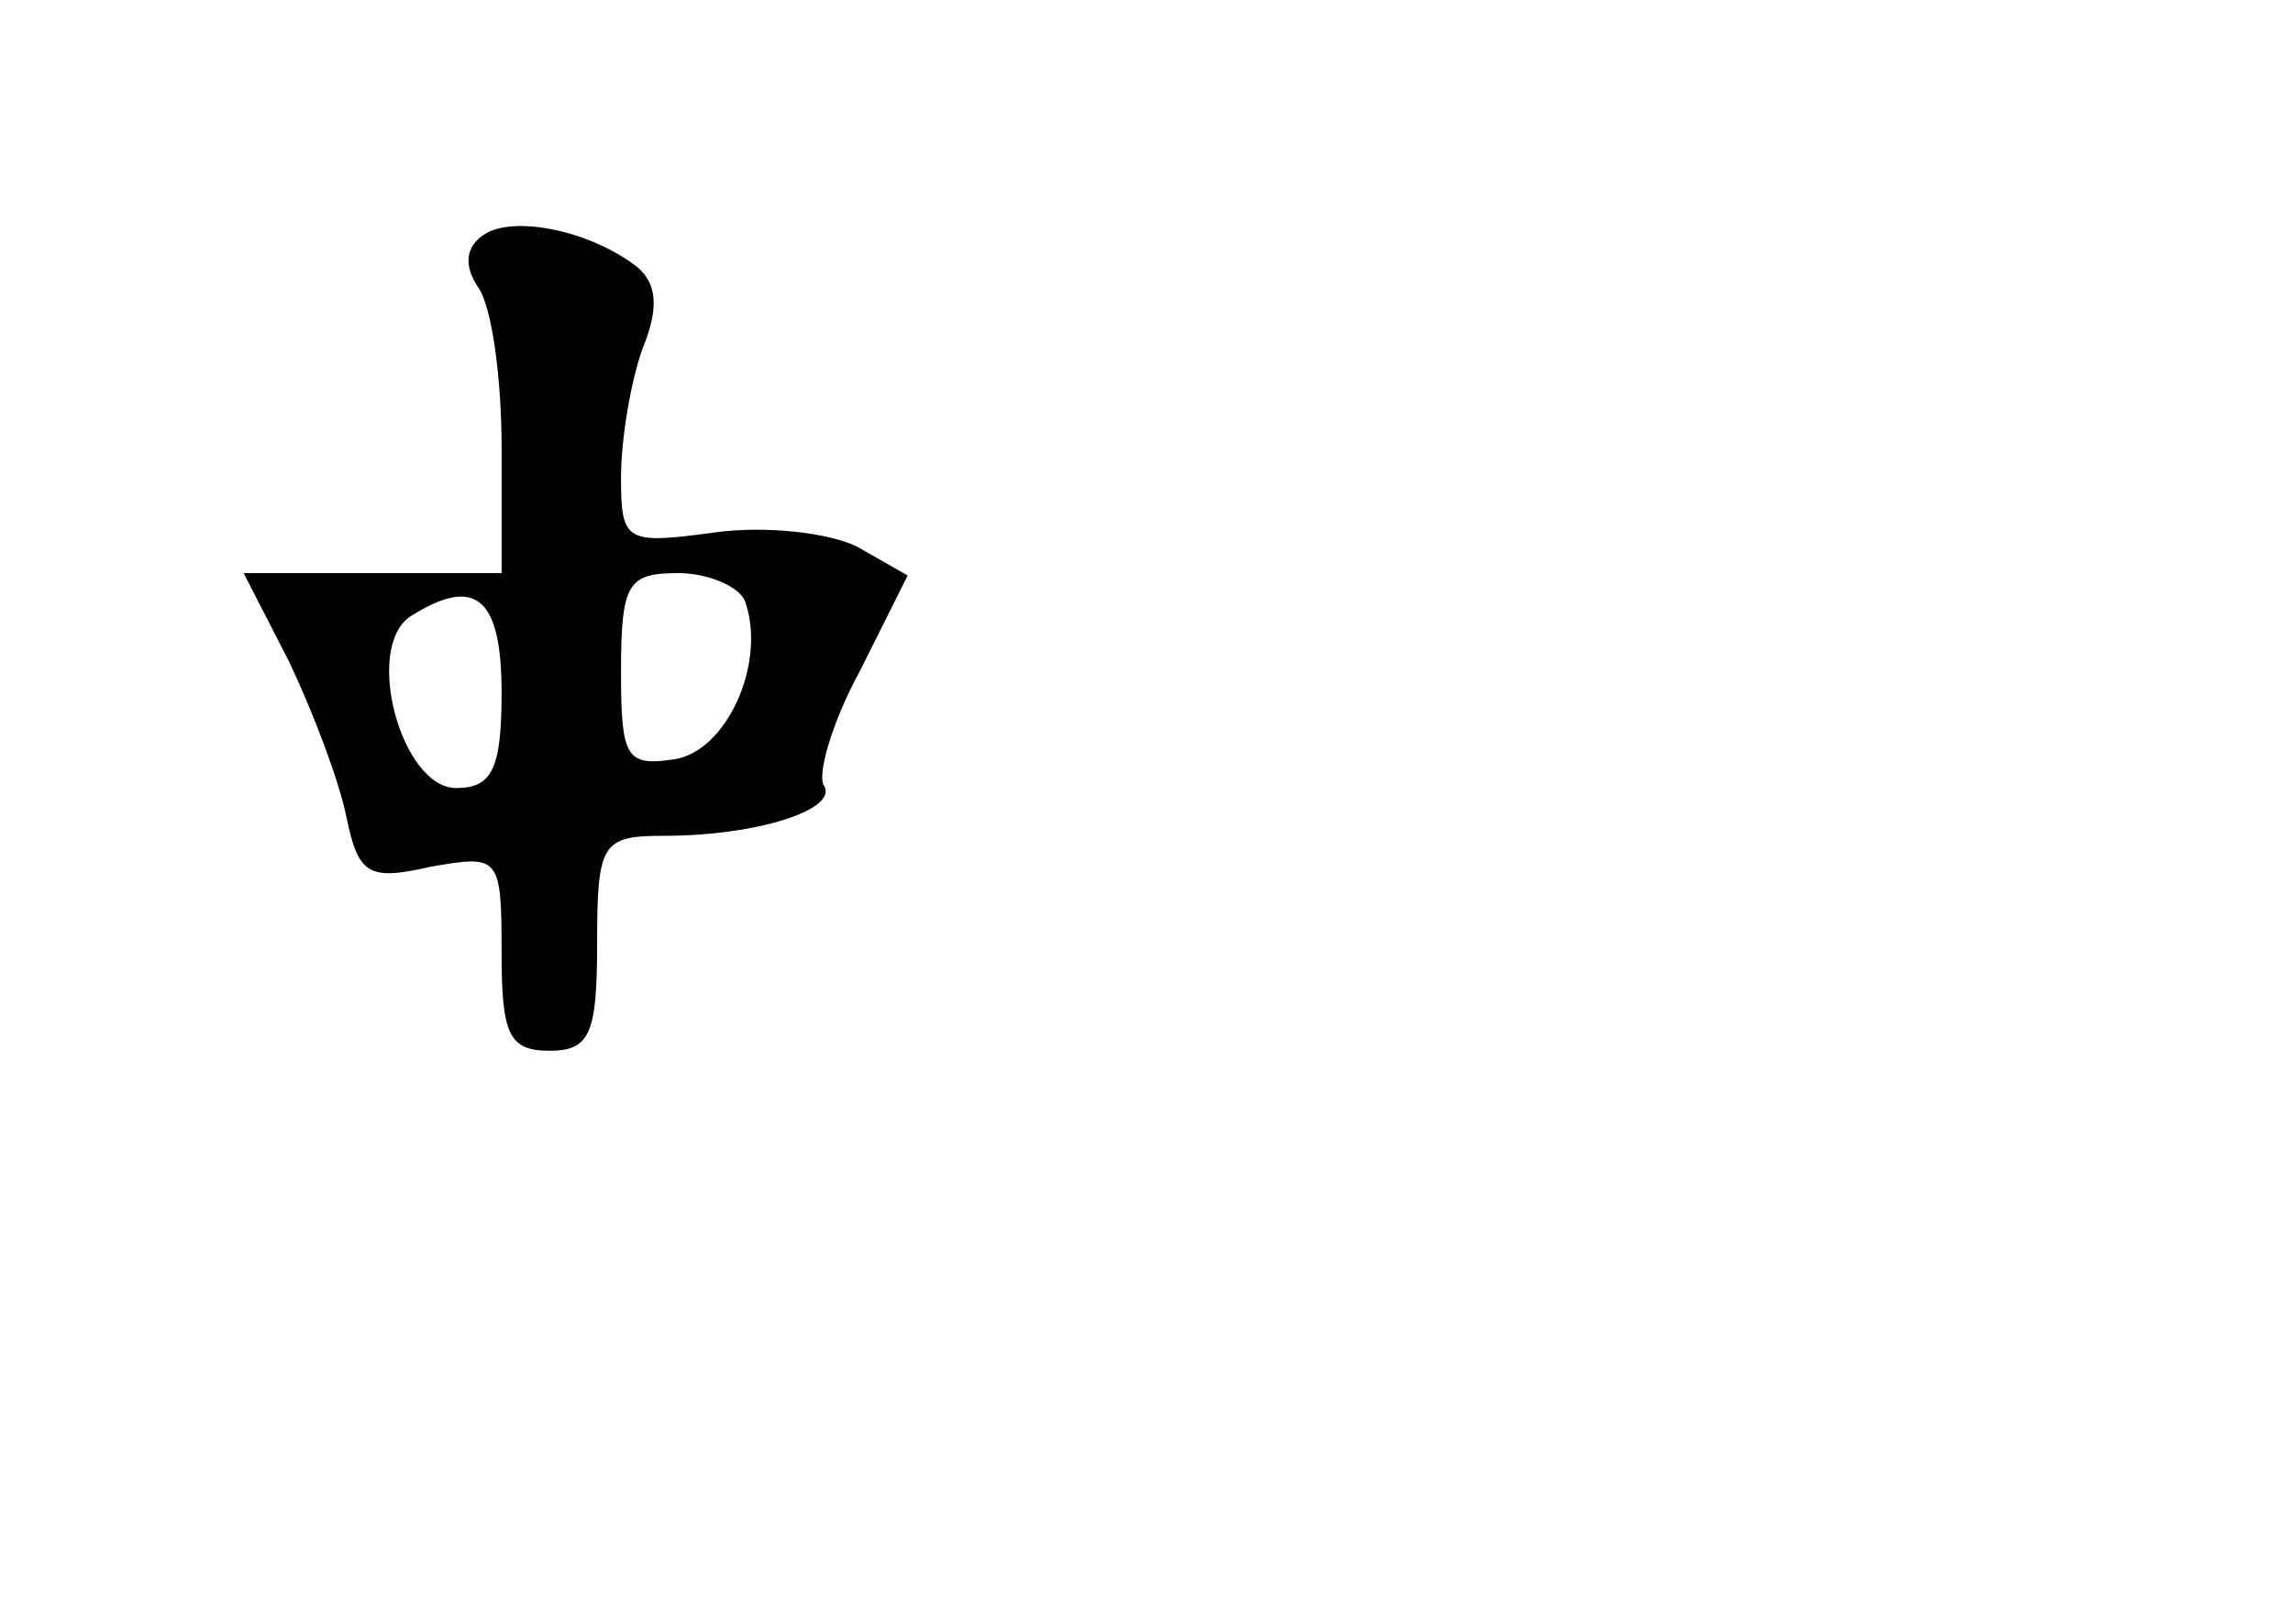 <?xml version="1.0" standalone="no"?>
<!DOCTYPE svg PUBLIC "-//W3C//DTD SVG 20010904//EN"
 "http://www.w3.org/TR/2001/REC-SVG-20010904/DTD/svg10.dtd">
<svg version="1.0" xmlns="http://www.w3.org/2000/svg"
 width="96pt" height="68pt" viewBox="0 0 96 68"
 preserveAspectRatio="xMidYMid meet">
<g transform="translate(0,68) scale(0.1,-0.1)"
fill="#000000" stroke="none">
<path d="M203 582 c-8 -5 -9 -13 -3 -22 6 -8 10 -39 10 -67 l0 -53 -54 0 -54
0 19 -37 c10 -21 21 -50 24 -65 5 -24 9 -27 35 -21 29 5 30 5 30 -36 0 -34 3
-41 20 -41 17 0 20 7 20 45 0 42 2 45 28 45 39 0 73 11 67 21 -3 4 3 26 15 48
l20 40 -21 12 c-12 6 -39 9 -60 6 -37 -5 -39 -4 -39 23 0 16 4 40 9 54 7 17 6
27 -2 34 -19 15 -51 22 -64 14z m109 -154 c9 -26 -8 -63 -30 -66 -20 -3 -22 1
-22 37 0 37 3 41 24 41 13 0 26 -6 28 -12z m-102 -38 c0 -32 -4 -40 -19 -40
-23 0 -39 59 -19 72 27 17 38 8 38 -32z"/>
</g>
</svg>
